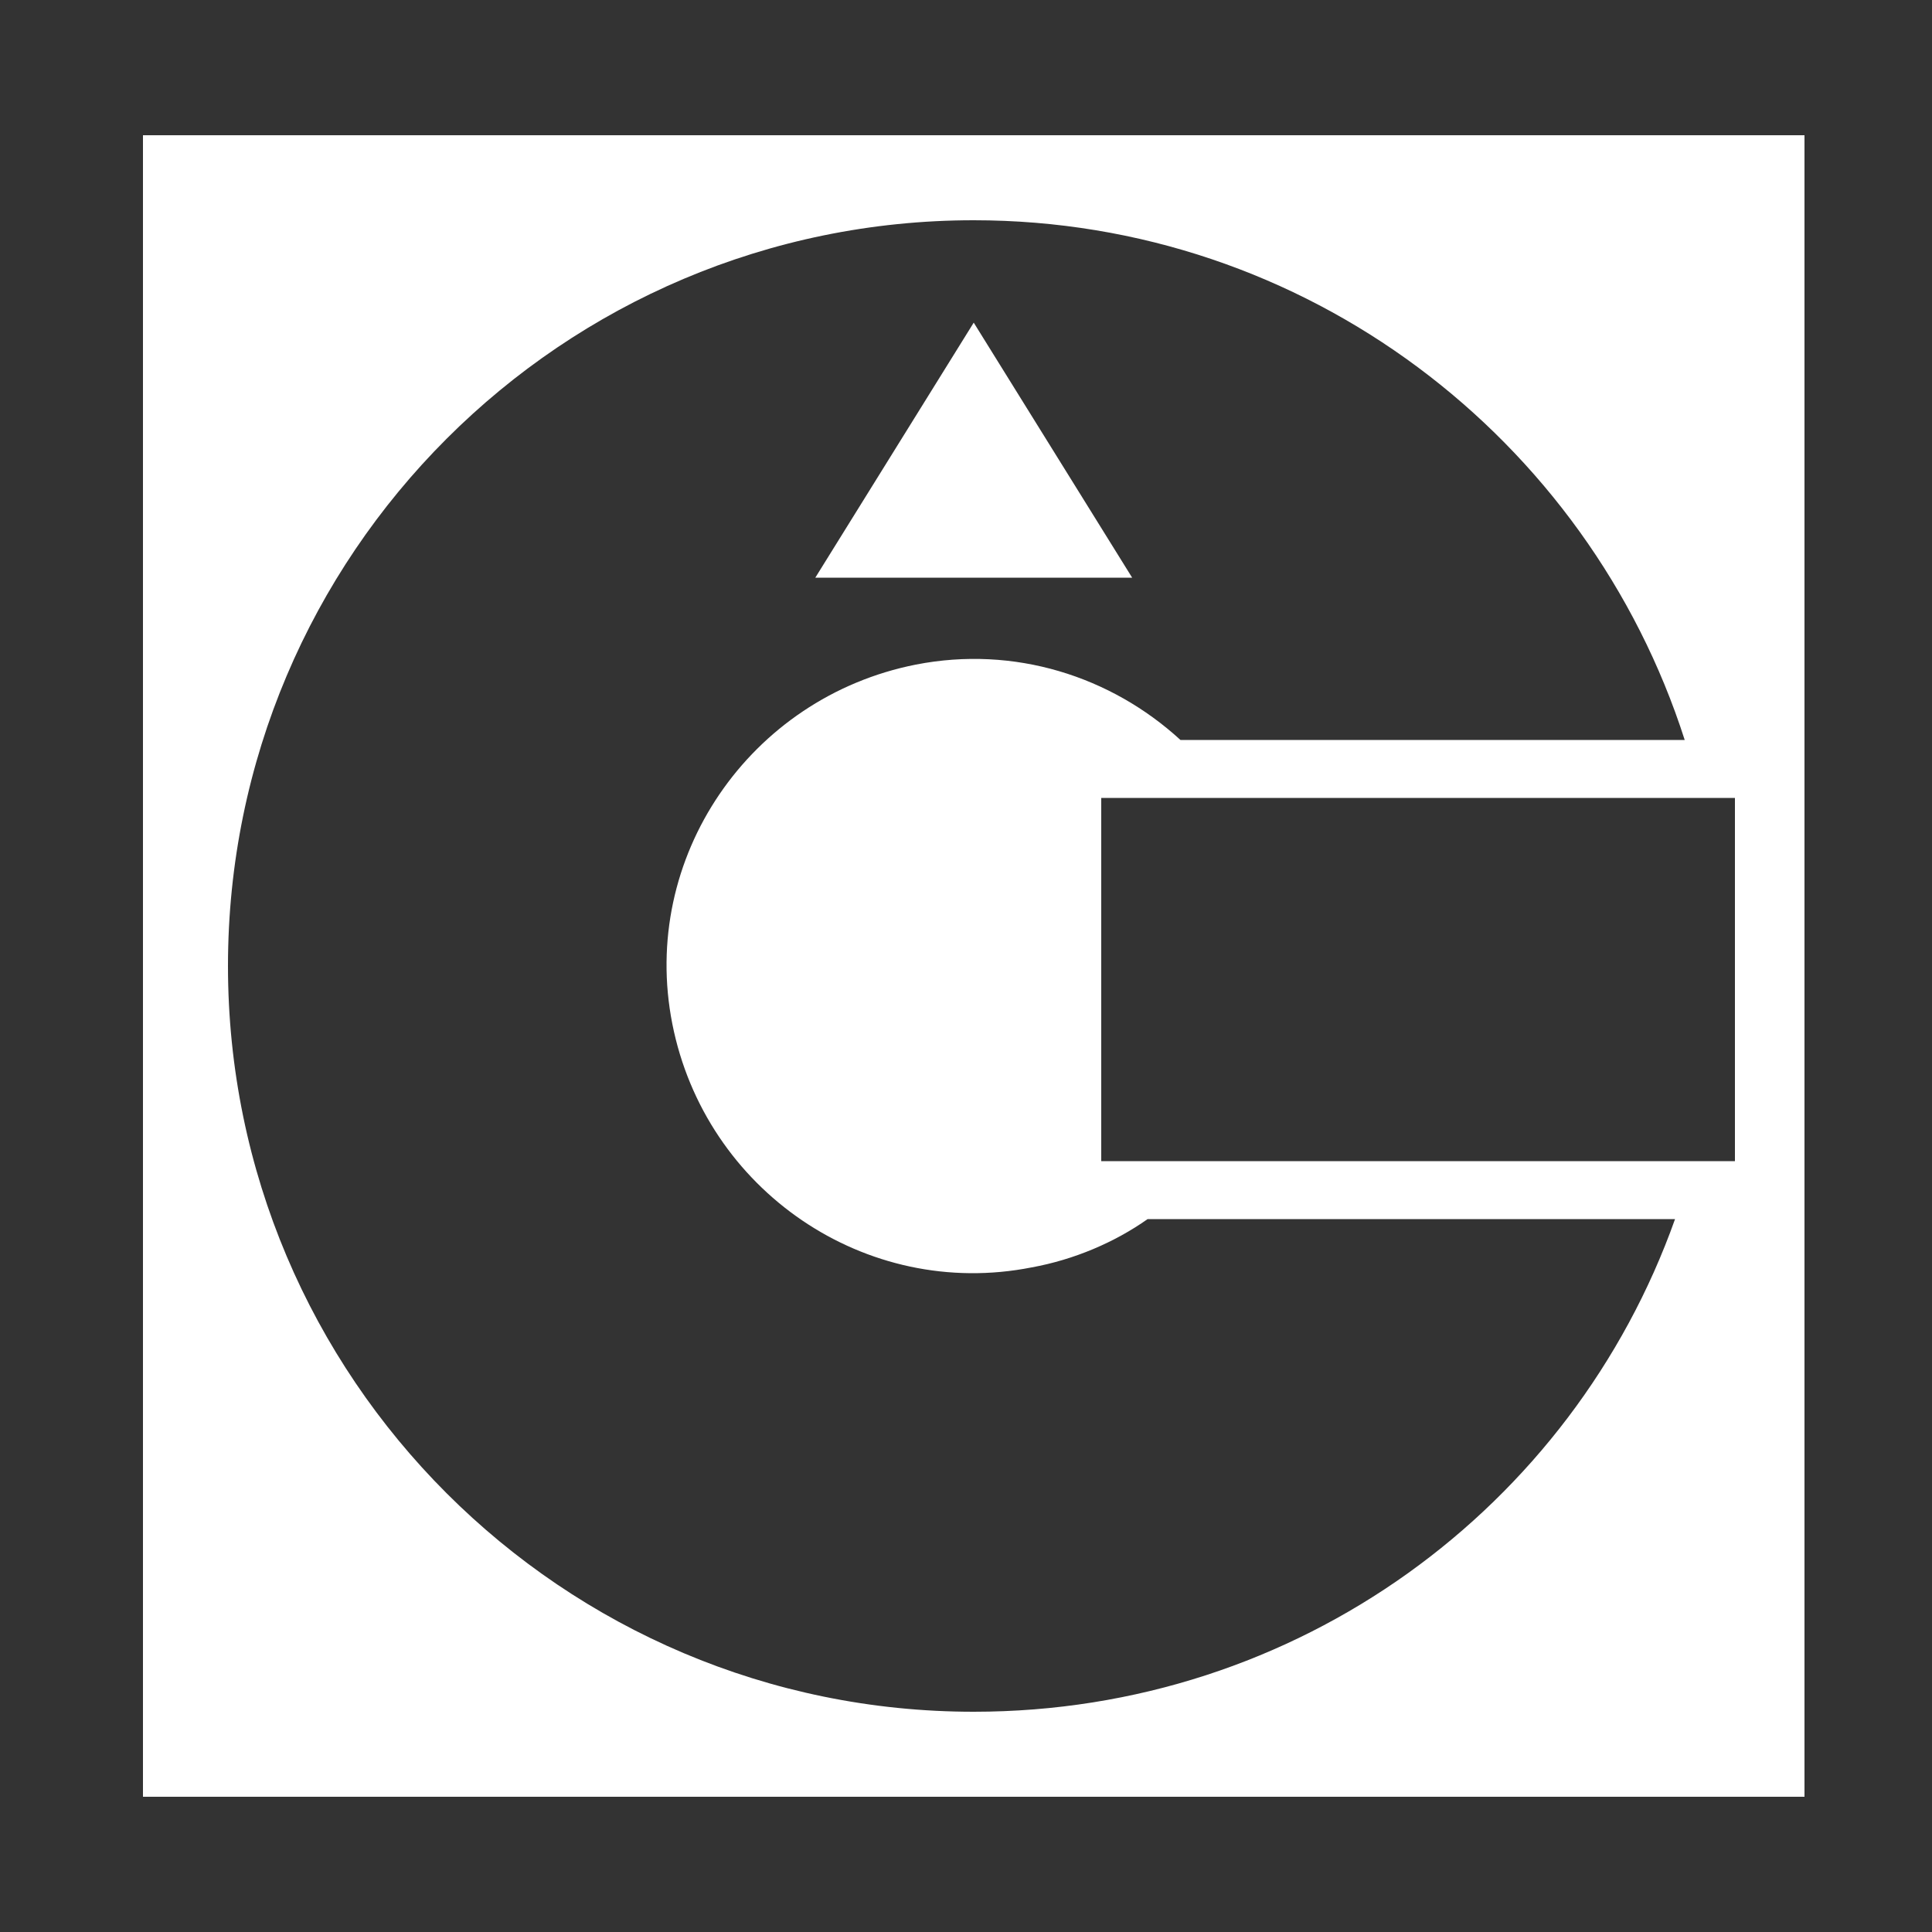 <?xml version="1.0" encoding="utf-8"?>
<!-- Generator: Adobe Illustrator 27.3.1, SVG Export Plug-In . SVG Version: 6.00 Build 0)  -->
<svg version="1.1" id="Layer_2_00000023975785230271798060000018166384893181571466_"
	 xmlns="http://www.w3.org/2000/svg" xmlns:xlink="http://www.w3.org/1999/xlink" x="0px" y="0px" viewBox="0 0 100 100"
	 style="enable-background:new 0 0 100 100;" xml:space="preserve">
<rect x="0" y="0" width="100" height="100" fill="#333333" stroke="none"/>
<style type="text/css">
	.st0{fill:#FFFFFF;}
</style>
<g>
	<path class="st0" d="M7.4,7v86h86V7H7.4z M50.4,88.6c-21.3,0-38.6-17.3-38.6-38.6s17.3-38.6,38.6-38.6c17.2,0,31.8,11.3,36.8,26.9
		H61.1c-3.6-3.3-8.6-4.9-13.7-3.9c-8.6,1.7-14.3,10-12.6,18.6c1.7,8.6,10,14.3,18.6,12.6c2.2-0.4,4.3-1.3,6-2.5h27.3
		C81.4,78,67.2,88.6,50.4,88.6z M89.8,60.1H57V41.3h32.8V60.1z"/>
	<polygon class="st0" points="50.4,16.7 42.2,29.9 58.6,29.9 	"/>
</g>
</svg>

